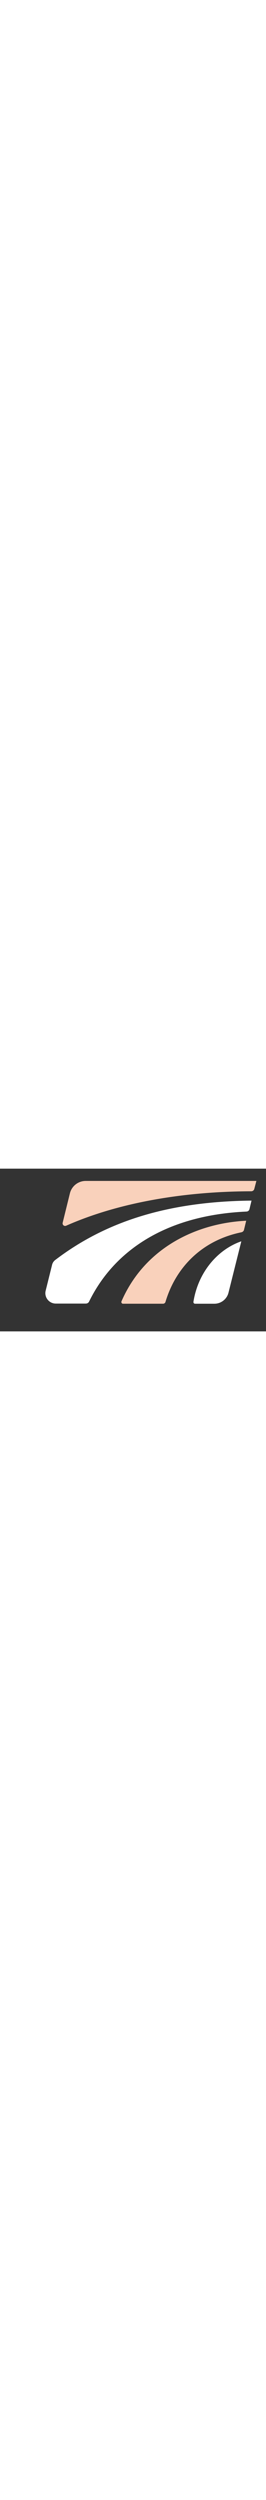 <svg xmlns="http://www.w3.org/2000/svg" version="1.1" width="49" height="460" x="0" y="0" viewBox="0 0 180 110" xml:space="preserve">
    <rect x="0" y="0" width="180" height="110" fill="#333333" stroke="none"/>
    <style>
      .st1{fill:#fff}.st2{fill:#f9d1bb}
    </style>
    <path class="st1" d="M163.3 49.1C146.9 54.8 134 70.4 130.9 90c-.1.7.4 1.3 1.1 1.3h13.1c4.5 0 8.4-3.1 9.5-7.4l8.7-34.8z"/>
    <path class="st2" d="M82.2 89.7c-.3.7.2 1.6 1 1.6h27.1c.8 0 1.5-.5 1.7-1.3 6.9-23.1 24.5-41.5 51.4-47 .8-.2 1.5-.8 1.7-1.6l1.5-6.2C132.2 36.9 97.7 54 82.2 89.7M172.1 13.6l1.4-5.3H58c-5.1 0-9.5 3.5-10.7 8.4l-4.9 19.9c-.3 1.4 1 2.5 2.3 2C79 23.4 122.8 15.4 170 15.3c1 0 1.9-.7 2.1-1.7"/>
    <path class="st1" d="M35.2 65.2l-4.3 17.3c-1.1 4.4 2.3 8.7 6.8 8.7h20.4c.9 0 1.8-.5 2.2-1.4C77.5 54.7 113.2 31.4 166.8 29c.9 0 1.8-.7 2-1.6l1.4-5.8c-56.9.6-98.8 14.3-132.5 39.9-1.3.9-2.2 2.2-2.5 3.7"/>
  </svg>
  
